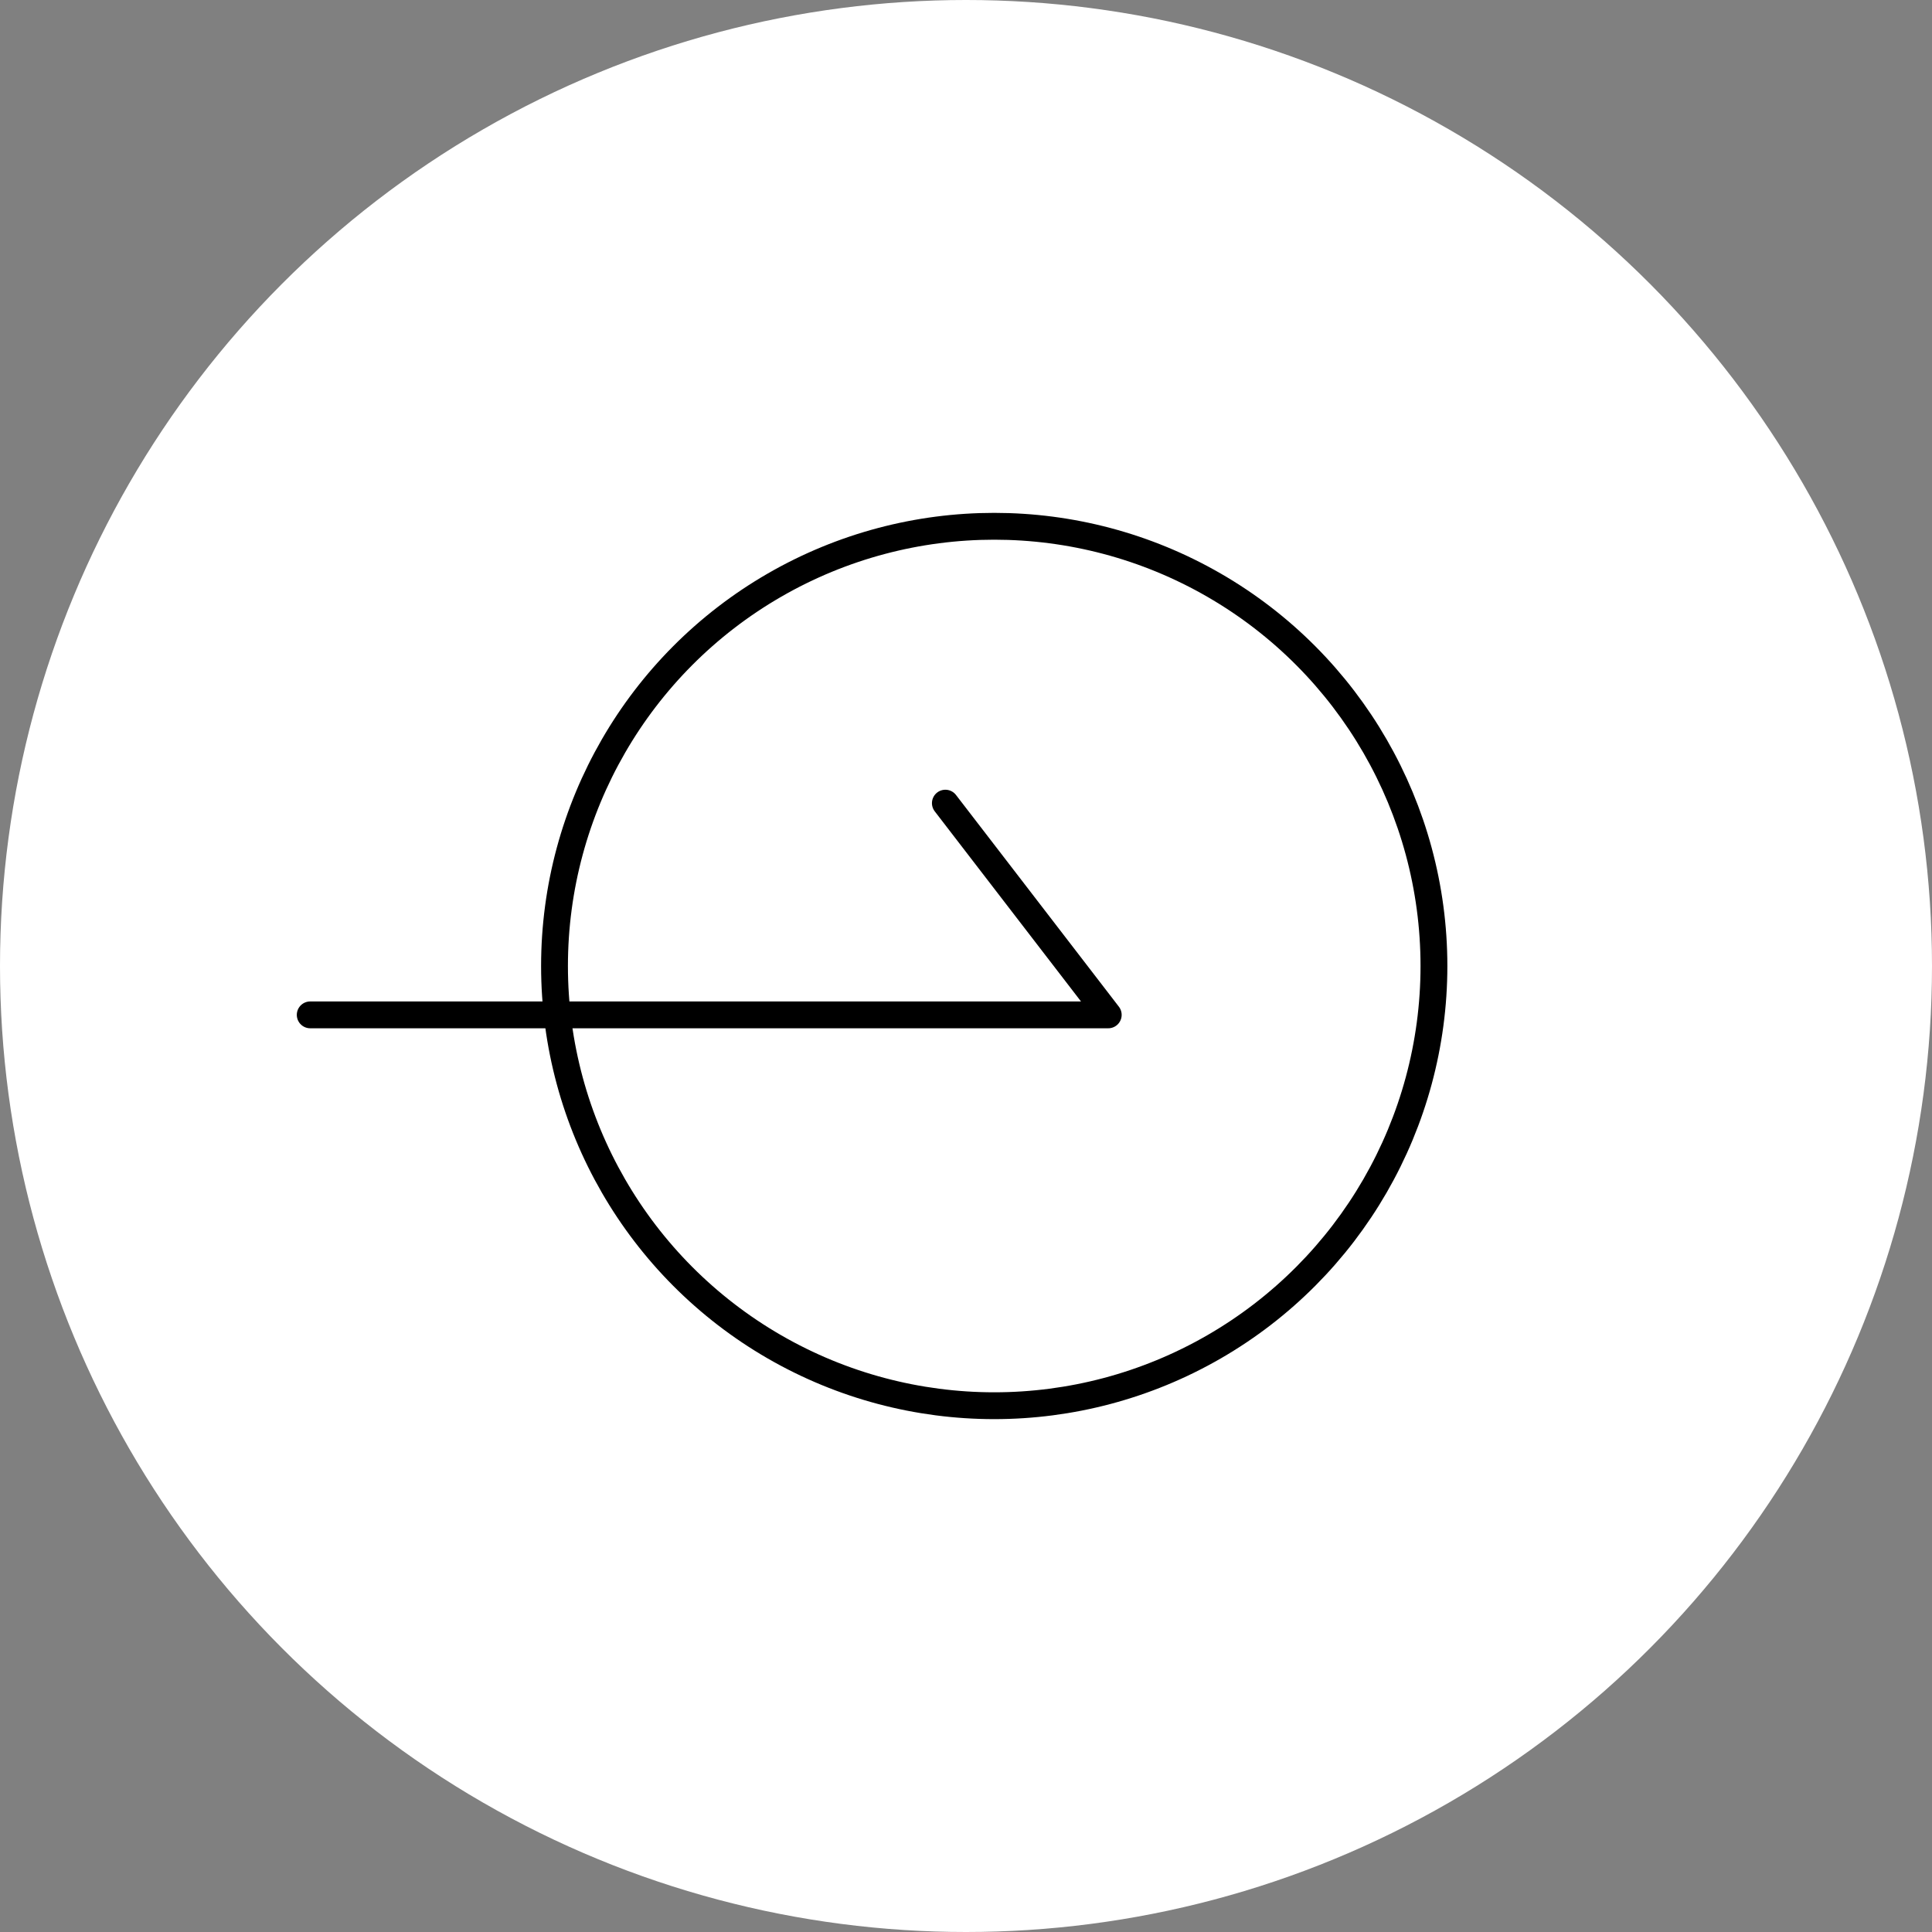 <svg xmlns="http://www.w3.org/2000/svg" viewBox="0 0 72 72">
  <rect x="0" y="0" width="72" height="72" fill="#808080" stroke="none"/>
  <defs>
    <style>
      .cls-1 {
        fill: #fff;
      }

      .cls-2 {
        fill: none;
        stroke: #000;
        stroke-linecap: round;
        stroke-linejoin: round;
      }
    </style>
  </defs>
  <g id="レイヤー_6" data-name="レイヤー 6">
    <g>
      <circle class="cls-1" cx="36" cy="36" r="36"/>
      <g>
        <polyline class="cls-2" points="11.561 37.821 41.301 37.821 35.231 29.931"/>
        <circle class="cls-2" cx="37.052" cy="36" r="16.387"/>
      </g>
    </g>
  </g>
</svg>
